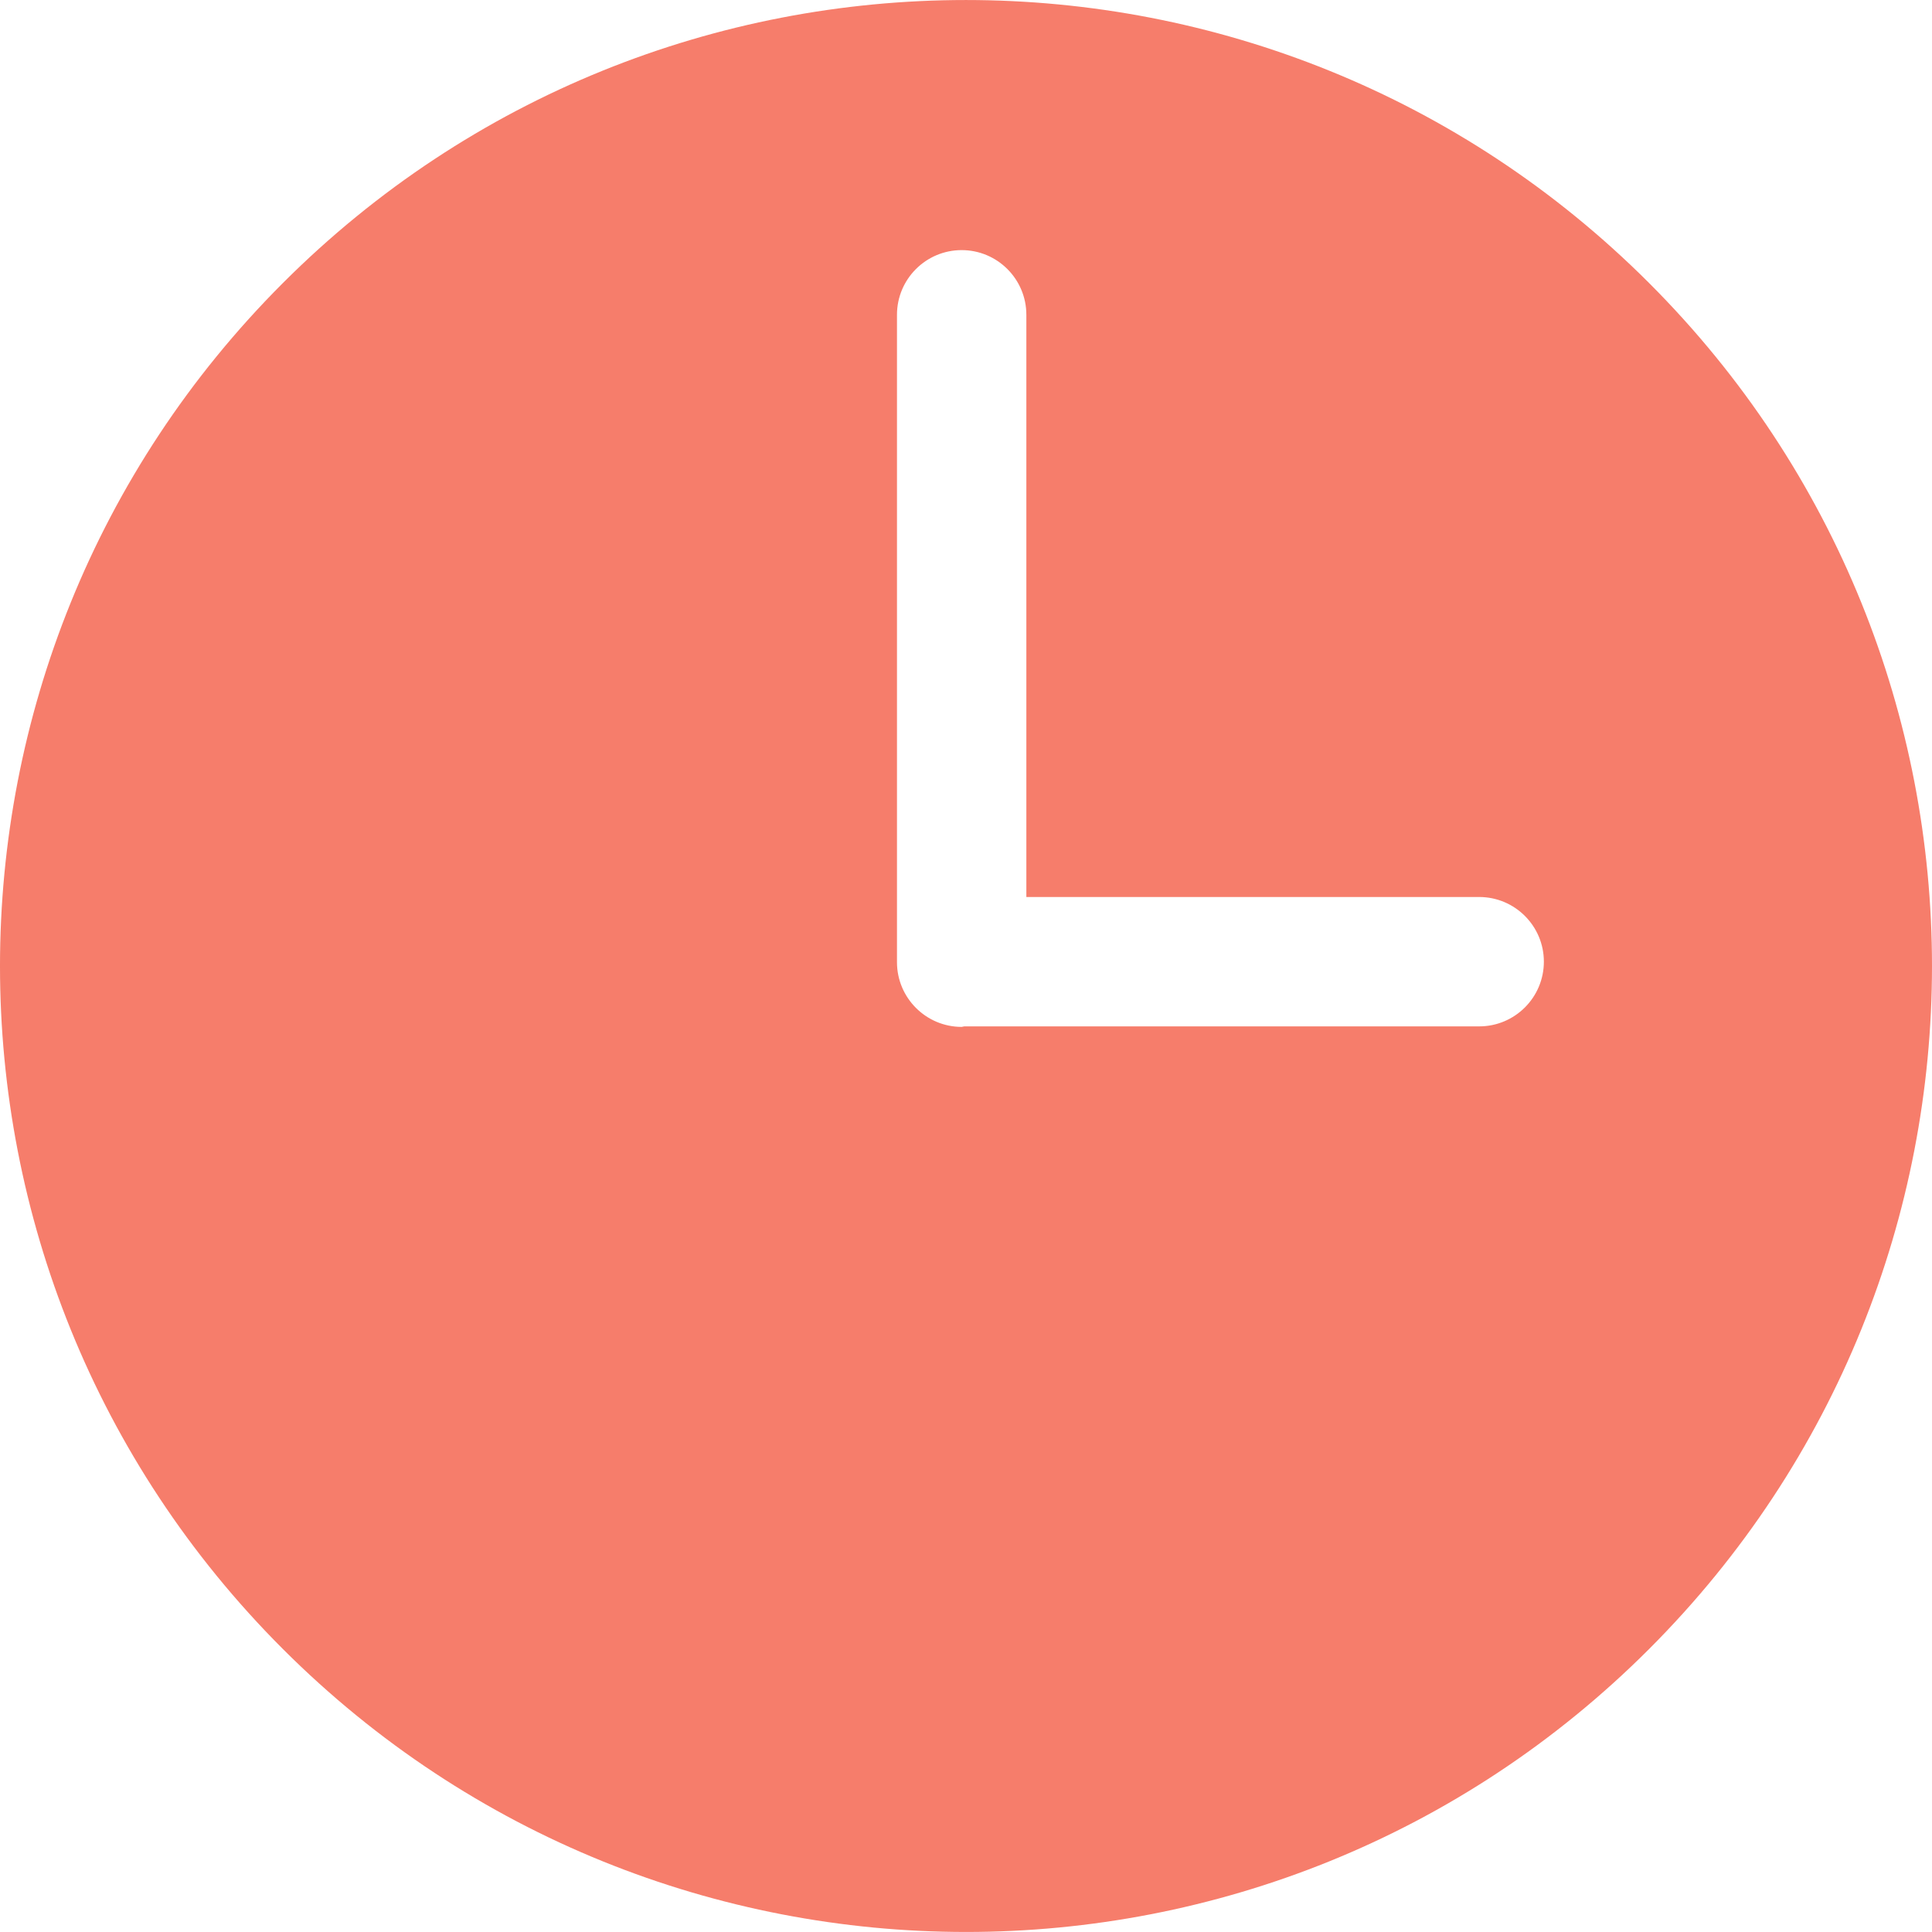 <?xml version="1.0" encoding="iso-8859-1"?>
<!-- Generator: Adobe Illustrator 19.0.0, SVG Export Plug-In . SVG Version: 6.00 Build 0)  -->
<svg version="1.1" id="Capa_1" xmlns="http://www.w3.org/2000/svg" xmlns:xlink="http://www.w3.org/1999/xlink" x="0px" y="0px"
	 viewBox="0 0 474.608 474.608" style="enable-background:new 0 0 474.608 474.608;" xml:space="preserve">
<g>
	<g>
		<path style="fill: rgb(246, 125, 107)" d="M405.099,69.514c-92.678-92.678-242.945-92.678-335.591,0c-92.678,92.678-92.678,242.945,0,335.591
			s242.945,92.678,335.591,0C497.777,312.428,497.777,162.16,405.099,69.514z M363.369,252.136H236.875l-0.636,0.127
			c-8.772,0-15.891-7.151-15.891-15.891V77.333c0-8.772,7.119-15.891,15.891-15.891c8.772,0,15.891,7.119,15.891,15.891v143.021
			h111.239c8.772,0,15.891,7.119,15.891,15.891C379.26,245.017,372.141,252.136,363.369,252.136z"/>
	</g>
</g>
<g>
</g>
<g>
</g>
<g>
</g>
<g>
</g>
<g>
</g>
<g>
</g>
<g>
</g>
<g>
</g>
<g>
</g>
<g>
</g>
<g>
</g>
<g>
</g>
<g>
</g>
<g>
</g>
<g>
</g>
</svg>
